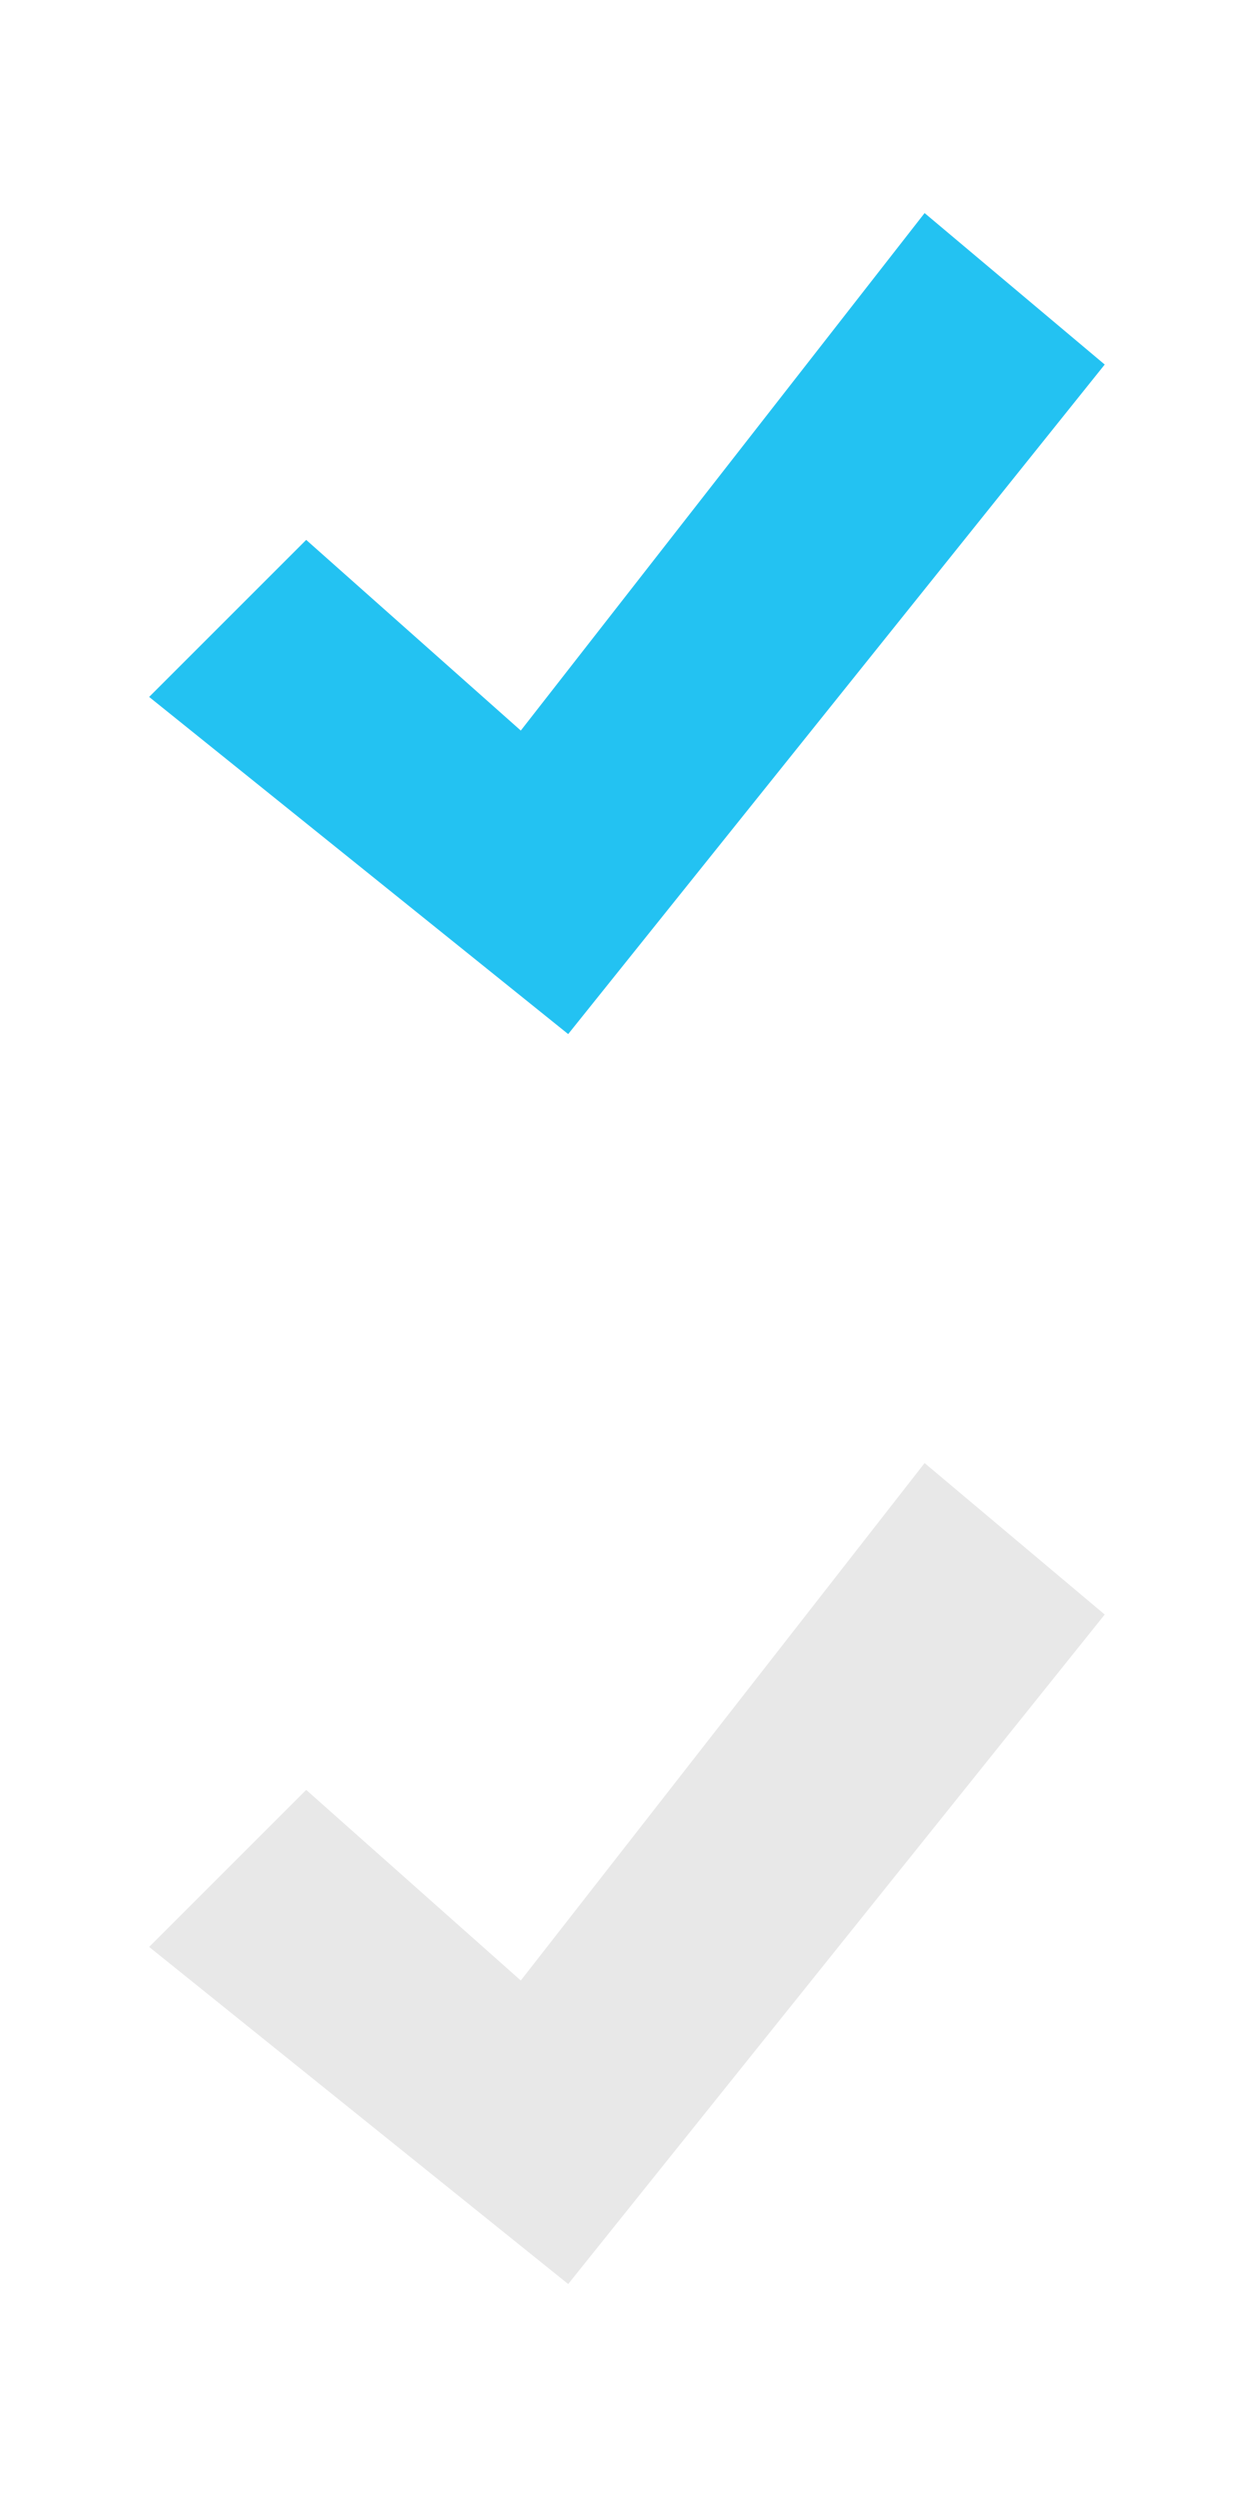 <?xml version="1.0" encoding="utf-8"?>
<!-- Generator: Adobe Illustrator 14.0.0, SVG Export Plug-In . SVG Version: 6.00 Build 43363)  -->
<!DOCTYPE svg PUBLIC "-//W3C//DTD SVG 1.1//EN" "http://www.w3.org/Graphics/SVG/1.1/DTD/svg11.dtd">
<svg version="1.1" id="Layer_1" xmlns="http://www.w3.org/2000/svg" xmlns:xlink="http://www.w3.org/1999/xlink" x="0px" y="0px"
	 width="22px" height="44px" viewBox="0 -55 22 44" enable-background="new 0 -55 22 44" xml:space="preserve">
<polygon fill="#23C2F2" points="2.625,-42.734 10,-36.8 19.443,-48.584 16.273,-51.25 9.166,-42.142 5.389,-45.498 "/>
<polygon fill="#E8E8E8" points="2.625,-20.734 10,-14.801 19.443,-26.584 16.273,-29.25 9.166,-20.143 5.389,-23.498 "/>
</svg>
